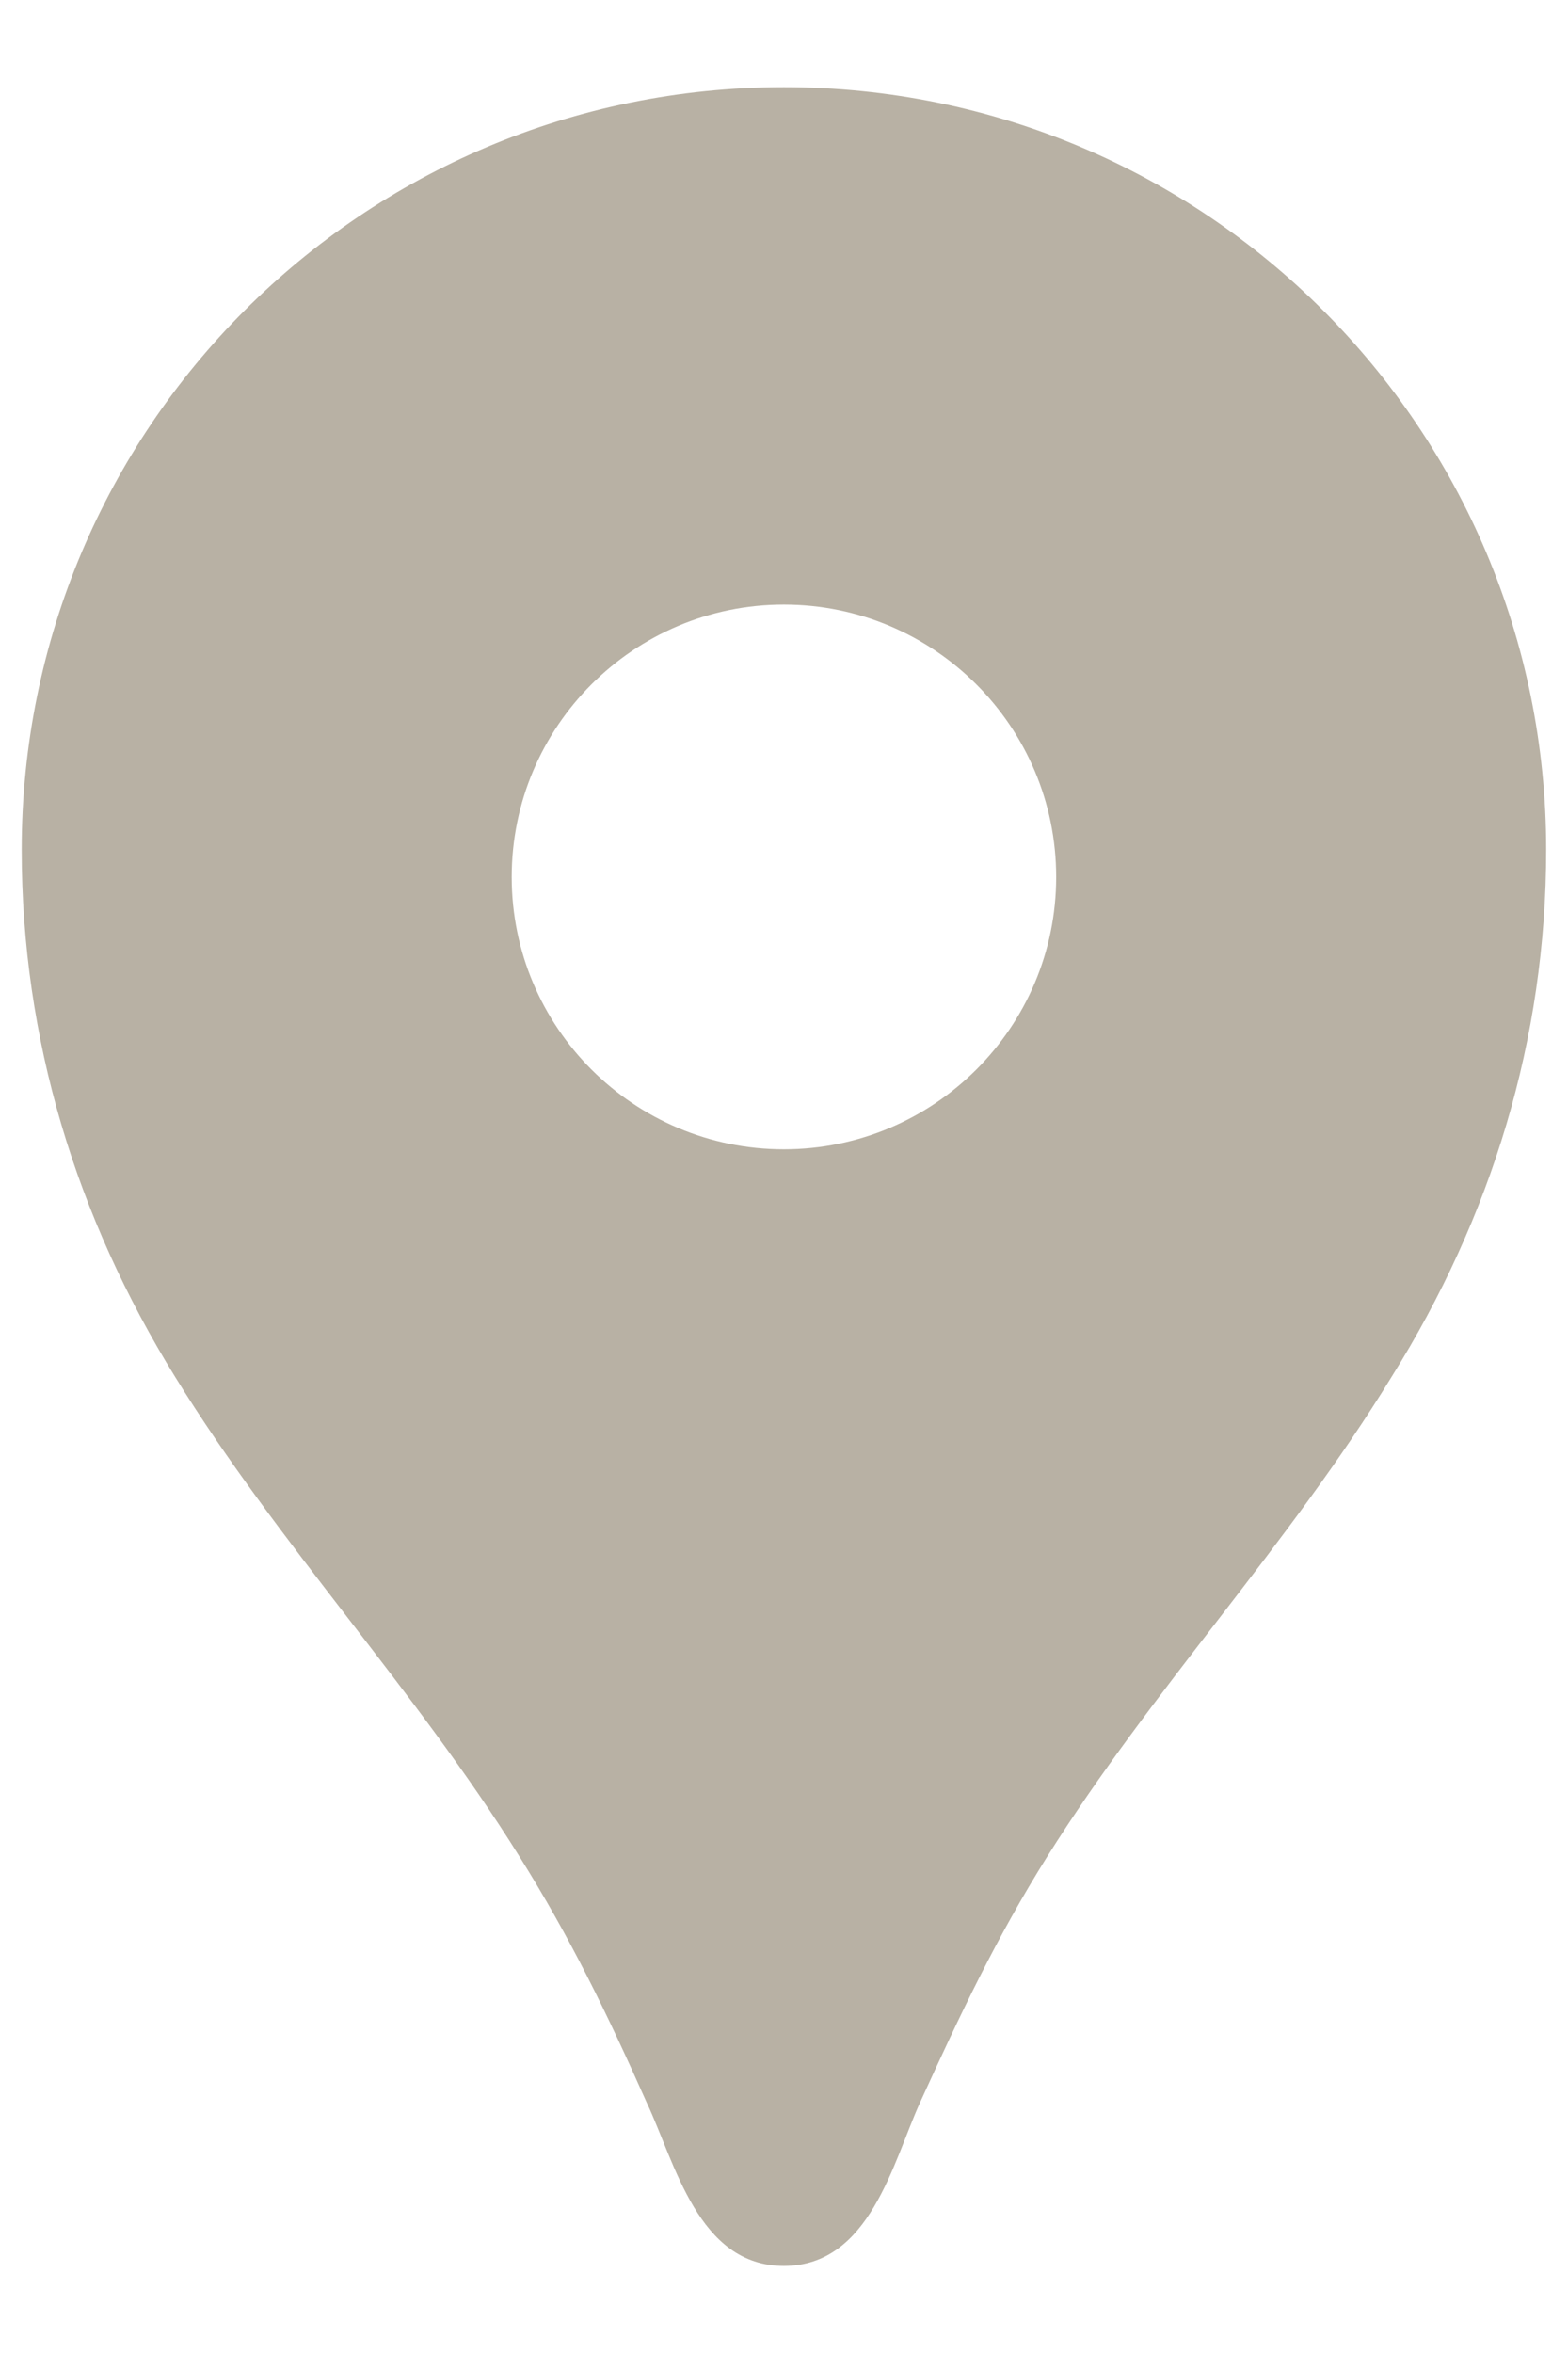 <svg width="12" height="18" viewBox="0 0 12 18" fill="none" xmlns="http://www.w3.org/2000/svg">
<path d="M5.999 0.667C2.774 0.667 0.166 3.275 0.166 6.5C0.166 7.95 0.583 9.309 1.341 10.534C2.133 11.817 3.174 12.917 3.974 14.2C4.366 14.825 4.649 15.409 4.949 16.084C5.166 16.542 5.341 17.334 5.999 17.334C6.658 17.334 6.833 16.542 7.041 16.084C7.349 15.409 7.624 14.825 8.016 14.2C8.816 12.925 9.858 11.825 10.649 10.534C11.416 9.309 11.833 7.95 11.833 6.5C11.833 3.275 9.224 0.667 5.999 0.667ZM5.999 8.792C4.849 8.792 3.916 7.859 3.916 6.709C3.916 5.559 4.849 4.625 5.999 4.625C7.149 4.625 8.083 5.559 8.083 6.709C8.083 7.859 7.149 8.792 5.999 8.792Z" fill="#B8B1A4"/>
</svg>
